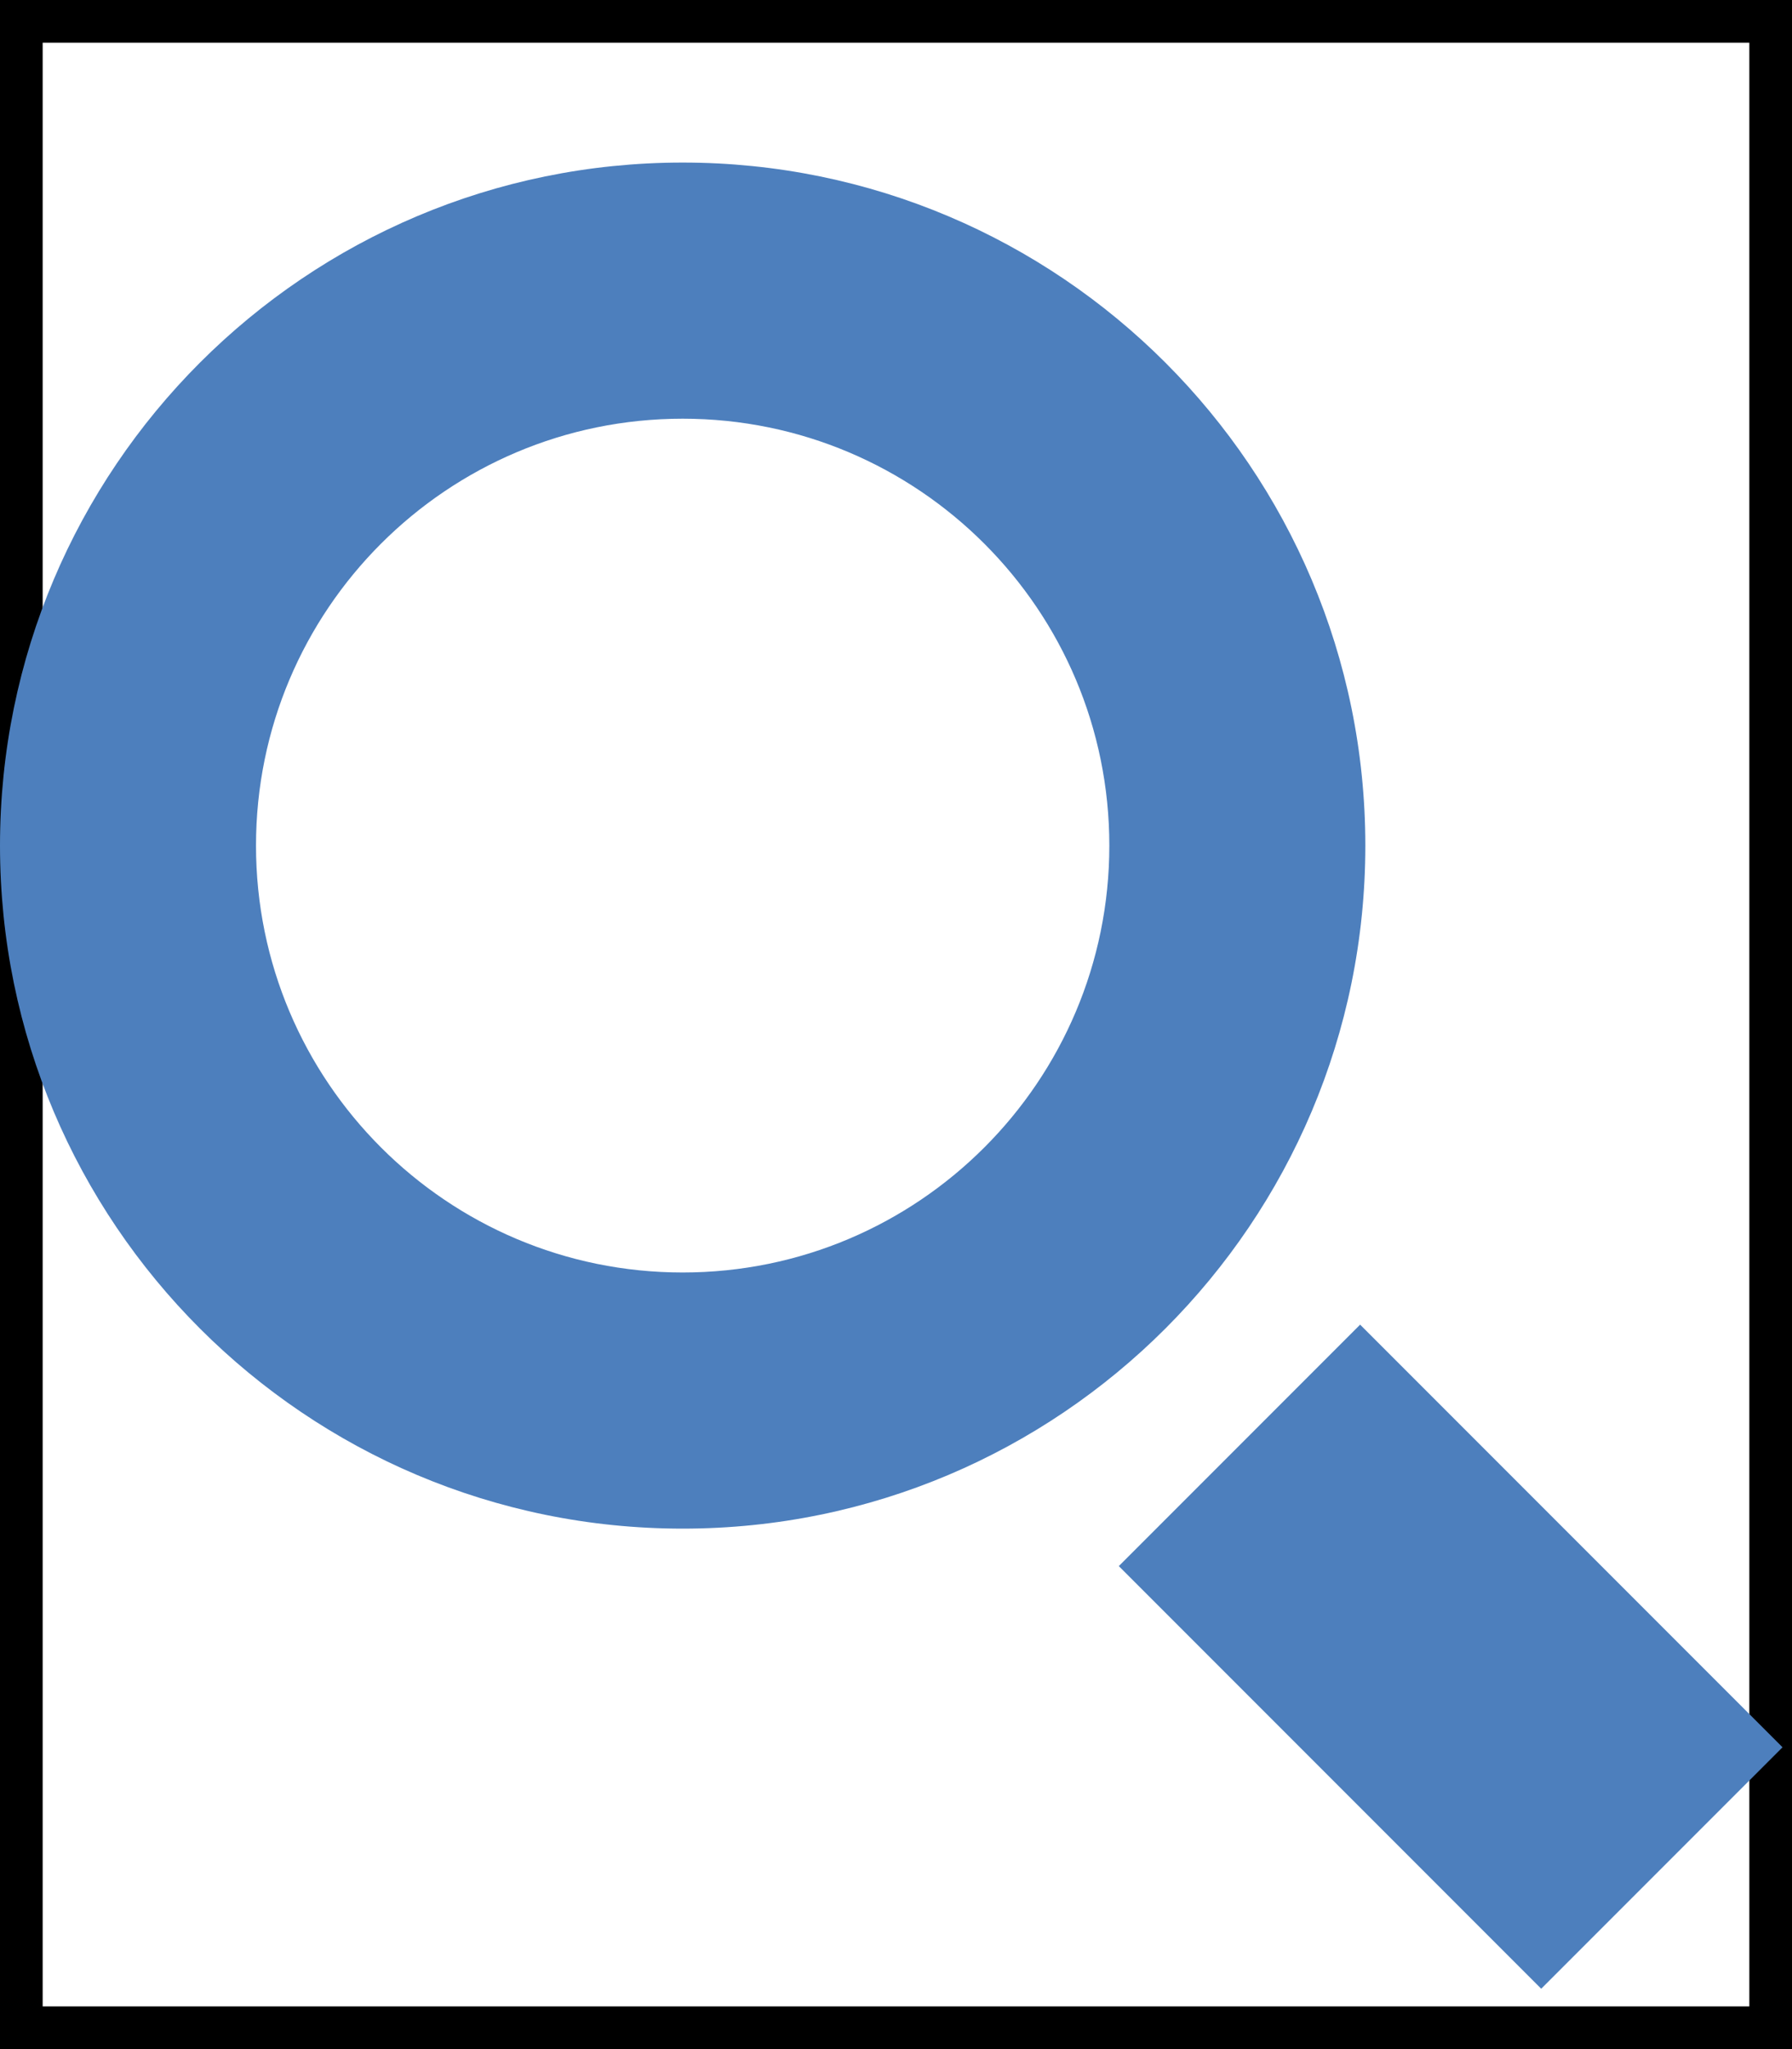 <?xml version="1.0" encoding="UTF-8" standalone="no"?>
<svg width="21px" height="24px" viewBox="0 0 21 24" version="1.1" xmlns="http://www.w3.org/2000/svg" xmlns:xlink="http://www.w3.org/1999/xlink" xmlns:sketch="http://www.bohemiancoding.com/sketch/ns">
    <title>Search icon</title>
    <description>Created with Sketch (http://www.bohemiancoding.com/sketch)</description>

  <defs>
    <filter id="f1" x="0" y="0" width="100%" height="200%">
      <feOffset result="offOut" in="SourceAlpha" dx="0" dy="1" />
      <feGaussianBlur result="blurOut" in="offOut" stdDeviation="0" />
      <feBlend in="SourceGraphic" in2="blurOut" mode="normal" />
    </filter>
  </defs>

    <style>



    .bar {
    fill: none;
    pointer-events: all;

	}

	.bar:hover, .icon:hover { 
	    fill: red;
	}

	.bar:hover + #Page1 {
     fill: orange ;             
	}


	.parent:hover > div {
	  opacity: 0.5;
	}


	.bar:hover .bar
	{
	    fill: red;
	}


	.icon { 
	    fill: #4D7FBD;
	}


	.icon:hover{
	    opacity: 0.5;
	}


</style>


    <g id="Page1" stroke="none" stroke-width="1" fill="none" fill-rule="evenodd">

	   <rect class="bar" x="0" y="0" width="21" height="24" stroke="black" stroke-width="1"/>


        <path class="icon" d="M8,13.904 C10.761,13.904 13,11.665 13,8.904 C13,6.142 10.761,3.904 8,3.904 C5.239,3.904 3,6.142 3,8.904 C3,11.665 5.239,13.904 8,13.904 Z M8,16.904 C3.582,16.904 0,13.322 0,8.904 C0,4.486 3.582,0.904 8,0.904 C12.418,0.904 16,4.486 16,8.904 C16,13.322 12.418,16.904 8,16.904 Z M13.111,17.343 L15.939,14.515 L20.889,19.465 L18.061,22.293 Z M13.111,17.343" id="Oval 2"  filter="url(#f1)"></path>
    </g>

</svg>